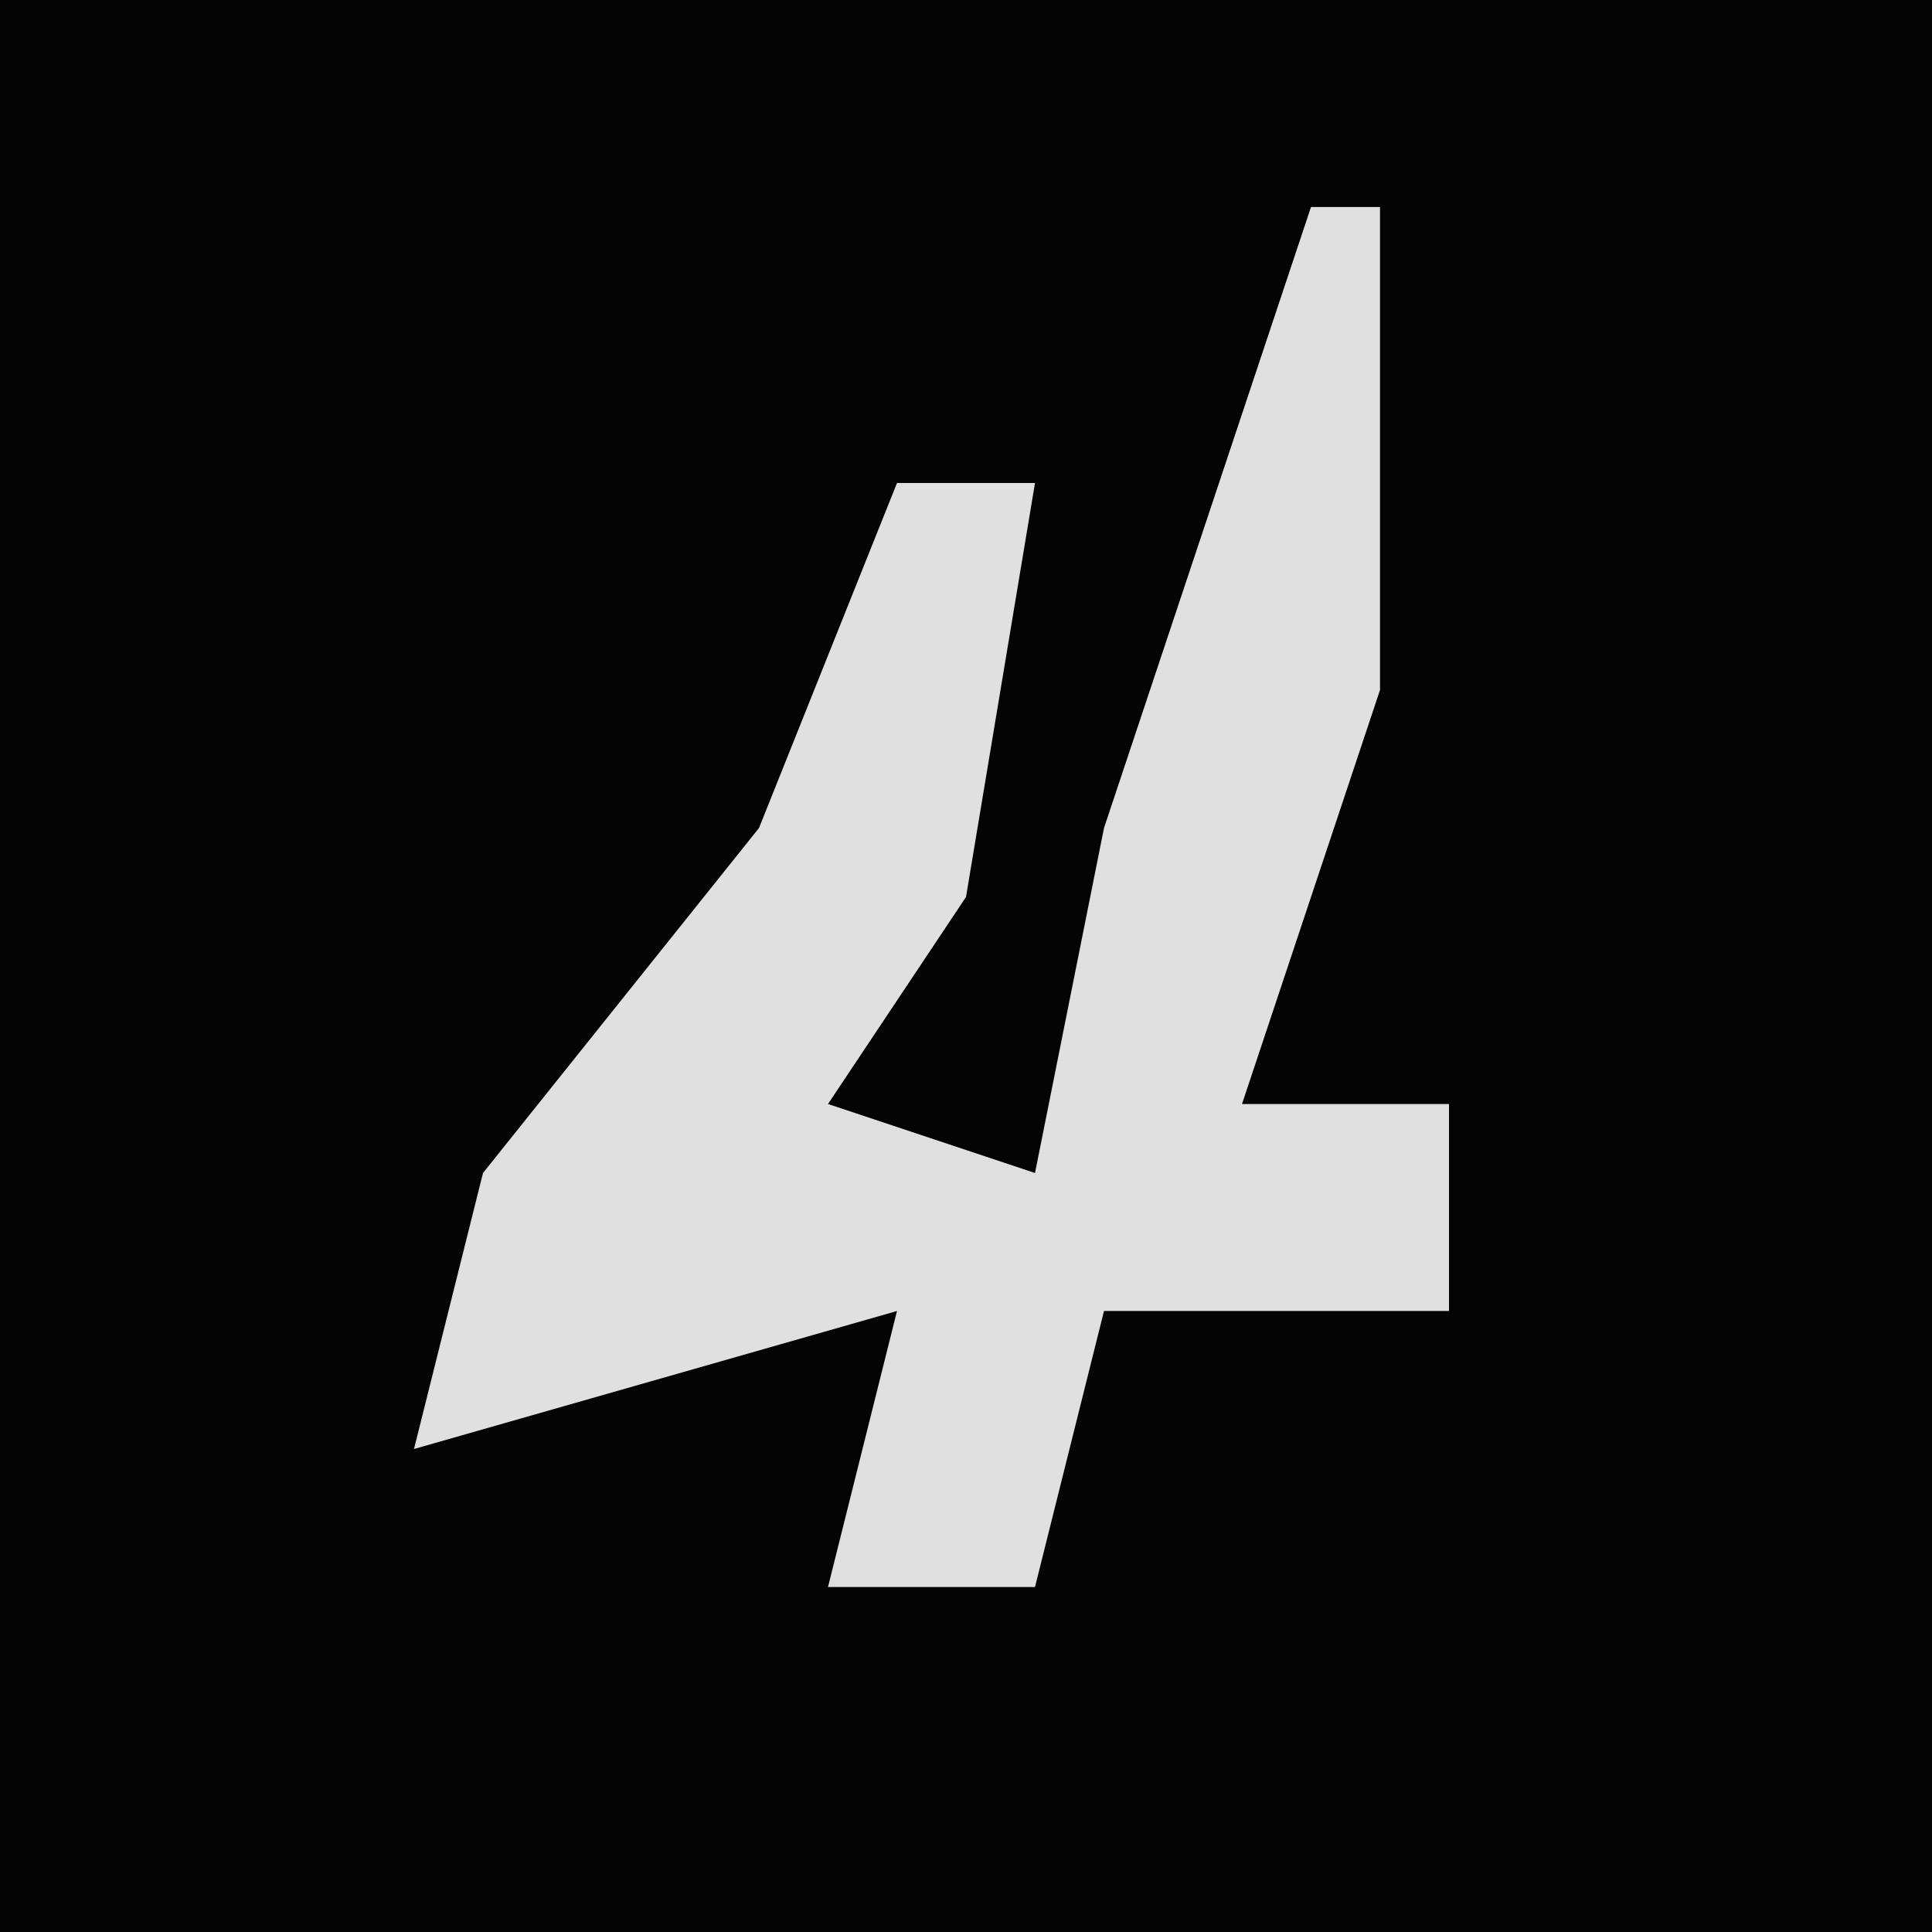 <?xml version="1.0" encoding="UTF-8"?>
<svg version="1.1" xmlns="http://www.w3.org/2000/svg" width="28" height="28">
<path d="M0,0 L28,0 L28,28 L0,28 Z " fill="#040404" transform="translate(0,0)"/>
<path d="M0,0 L1,0 L1,7 L-1,13 L2,13 L2,16 L-3,16 L-4,20 L-7,20 L-6,16 L-13,18 L-12,14 L-8,9 L-6,4 L-4,4 L-5,10 L-7,13 L-4,14 L-3,9 Z " fill="#E0E0E0" transform="translate(19,3)"/>
</svg>
